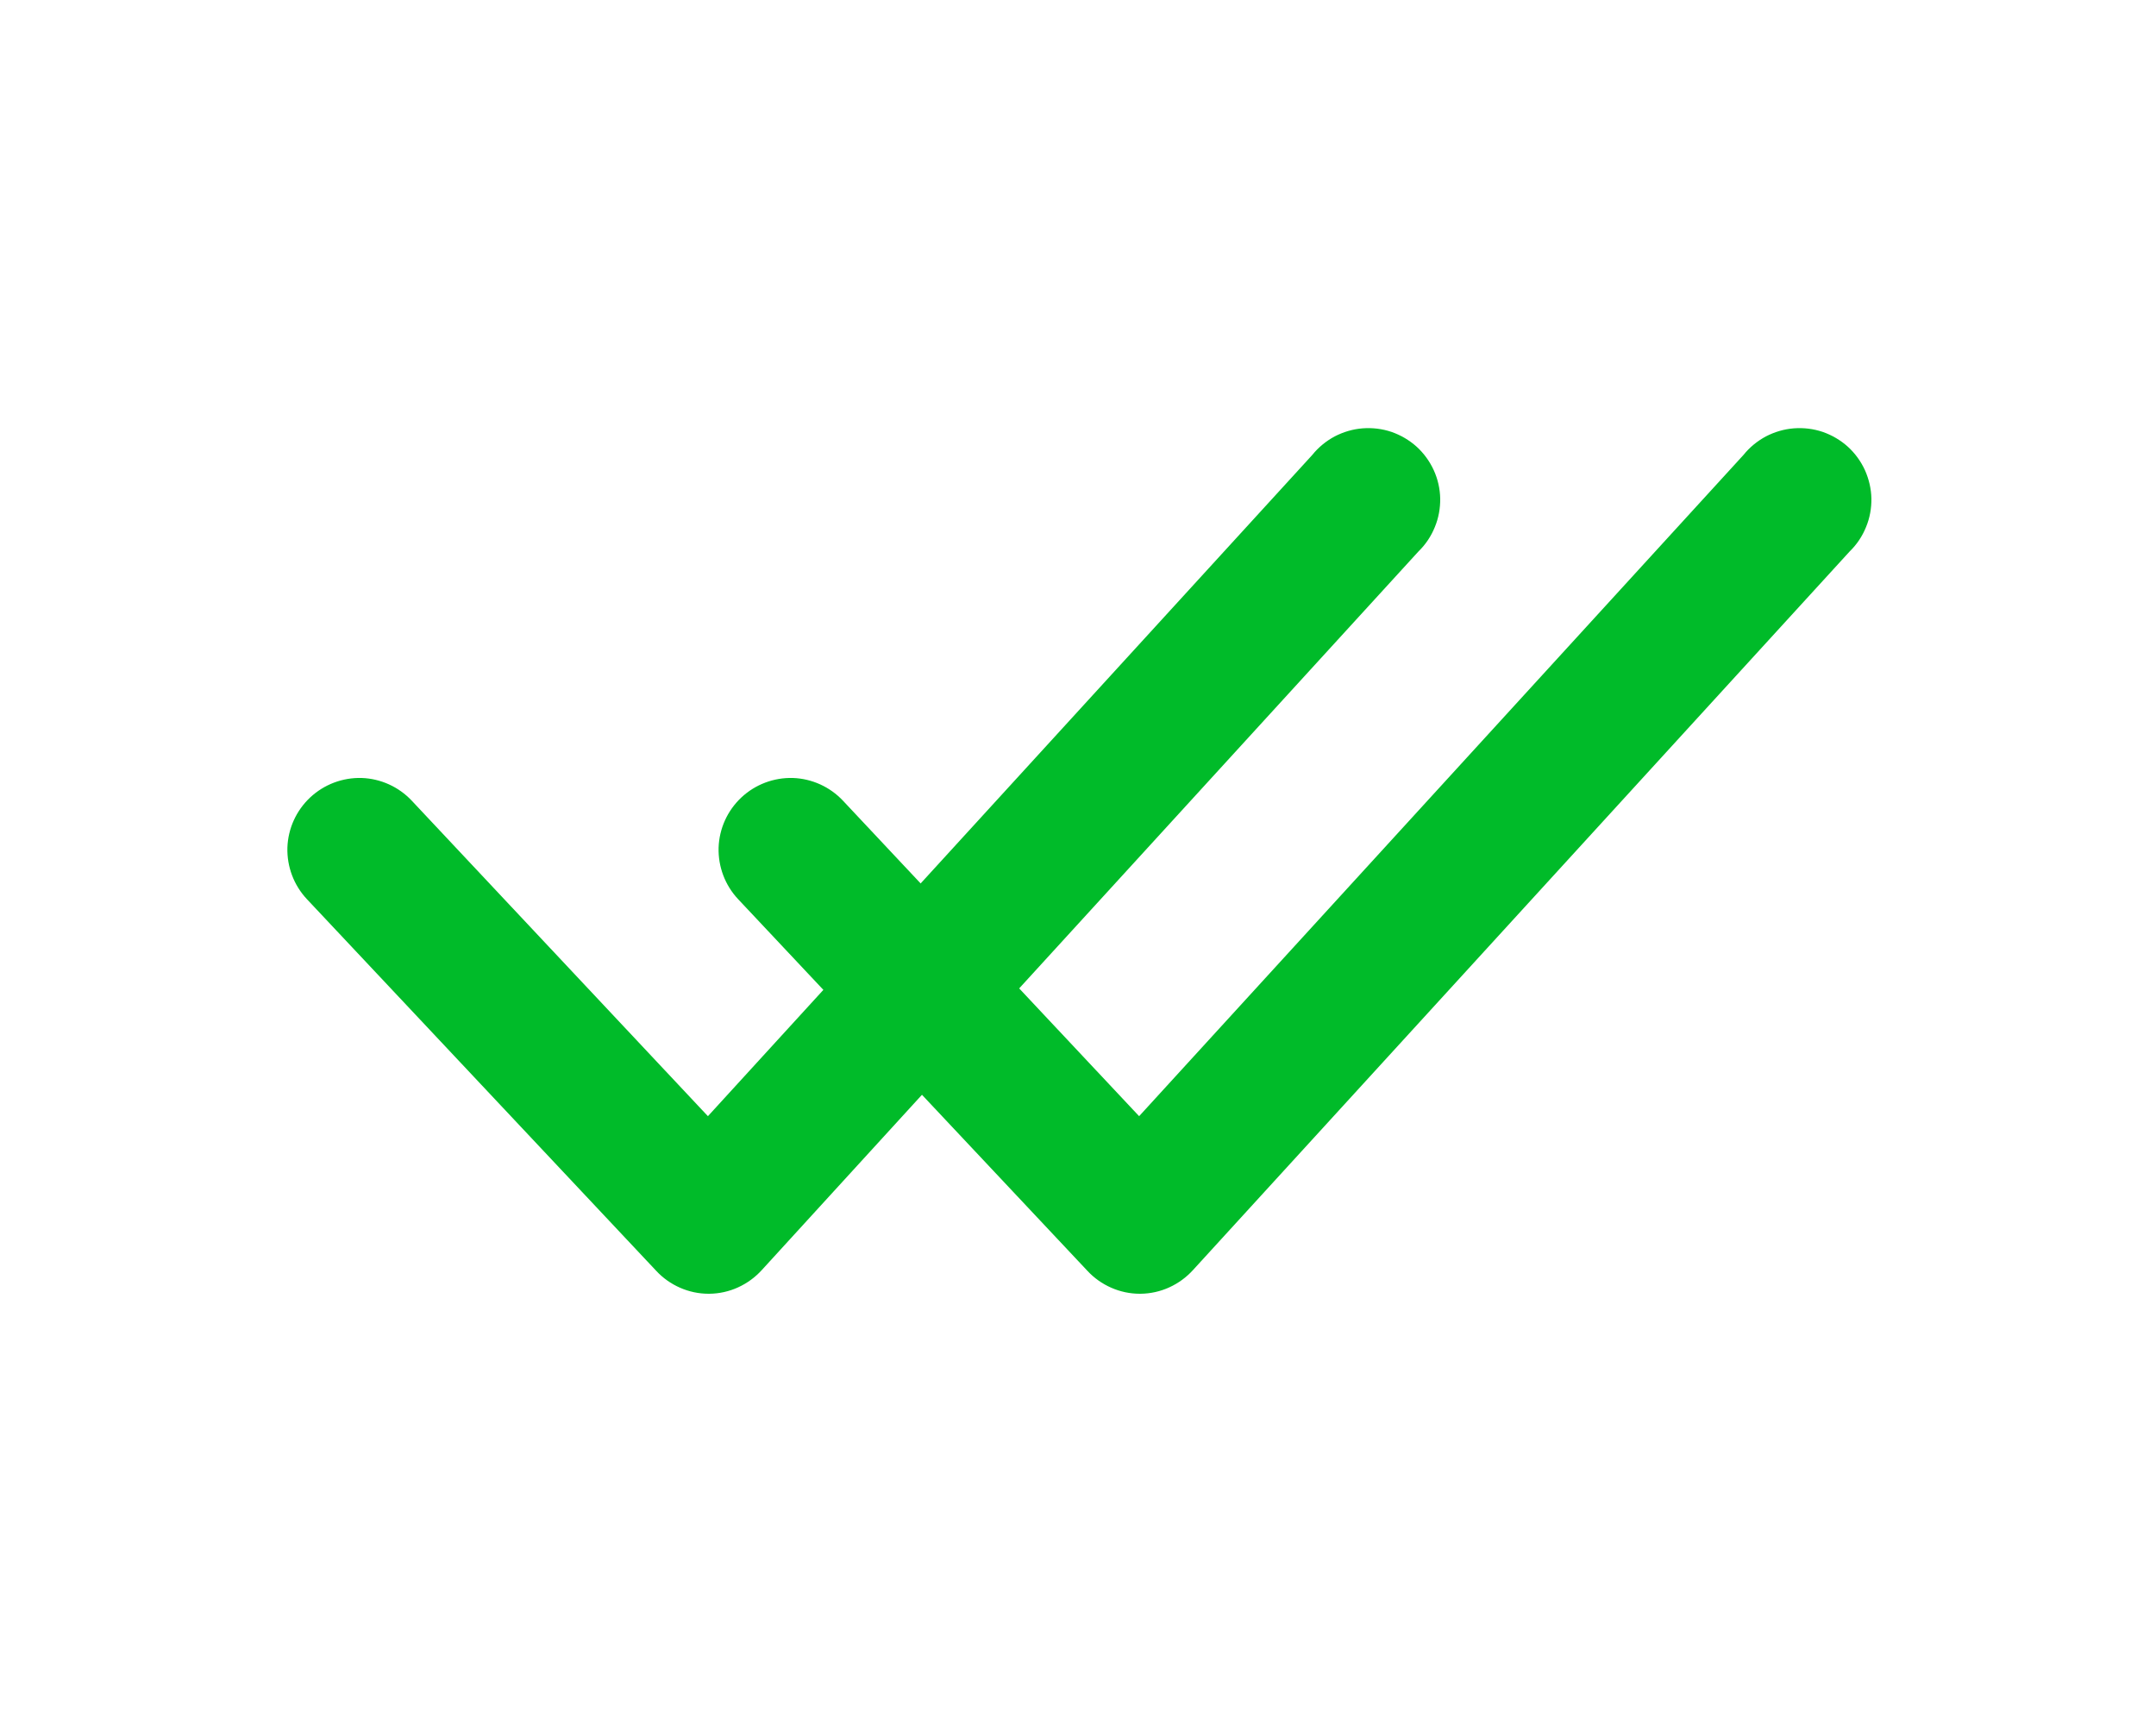 <svg width="20" height="16" viewBox="0 0 20 16" fill="none" xmlns="http://www.w3.org/2000/svg">
<path d="M6.573 12C6.482 12 6.392 11.981 6.308 11.944C6.224 11.907 6.149 11.854 6.087 11.787L2.847 8.34C2.726 8.211 2.661 8.039 2.666 7.862C2.672 7.685 2.748 7.518 2.877 7.397C3.006 7.276 3.178 7.211 3.355 7.216C3.531 7.222 3.699 7.298 3.82 7.427L6.567 10.353L12.173 4.22C12.23 4.149 12.301 4.091 12.381 4.048C12.462 4.006 12.55 3.98 12.64 3.973C12.731 3.966 12.822 3.977 12.908 4.006C12.994 4.036 13.073 4.082 13.141 4.143C13.208 4.204 13.262 4.278 13.3 4.361C13.338 4.444 13.358 4.533 13.36 4.624C13.361 4.715 13.345 4.805 13.31 4.889C13.276 4.973 13.225 5.05 13.16 5.113L7.067 11.78C7.005 11.848 6.93 11.903 6.846 11.941C6.763 11.979 6.672 11.999 6.58 12H6.573Z" fill="#00BB29"/>
<path d="M10.573 12C10.482 12 10.392 11.981 10.308 11.944C10.224 11.907 10.149 11.854 10.087 11.787L6.847 8.34C6.726 8.211 6.661 8.039 6.666 7.862C6.672 7.685 6.748 7.518 6.877 7.397C7.006 7.276 7.178 7.211 7.355 7.216C7.531 7.222 7.699 7.298 7.82 7.427L10.567 10.353L16.173 4.22C16.23 4.149 16.301 4.091 16.381 4.048C16.462 4.006 16.55 3.98 16.64 3.973C16.731 3.966 16.822 3.977 16.908 4.006C16.994 4.036 17.073 4.082 17.141 4.143C17.208 4.204 17.262 4.278 17.3 4.361C17.337 4.444 17.358 4.533 17.36 4.624C17.361 4.715 17.345 4.805 17.31 4.889C17.276 4.973 17.225 5.05 17.16 5.113L11.067 11.78C11.005 11.848 10.93 11.903 10.846 11.941C10.763 11.979 10.672 11.999 10.58 12H10.573Z" fill="#00BB29"/>
</svg>
